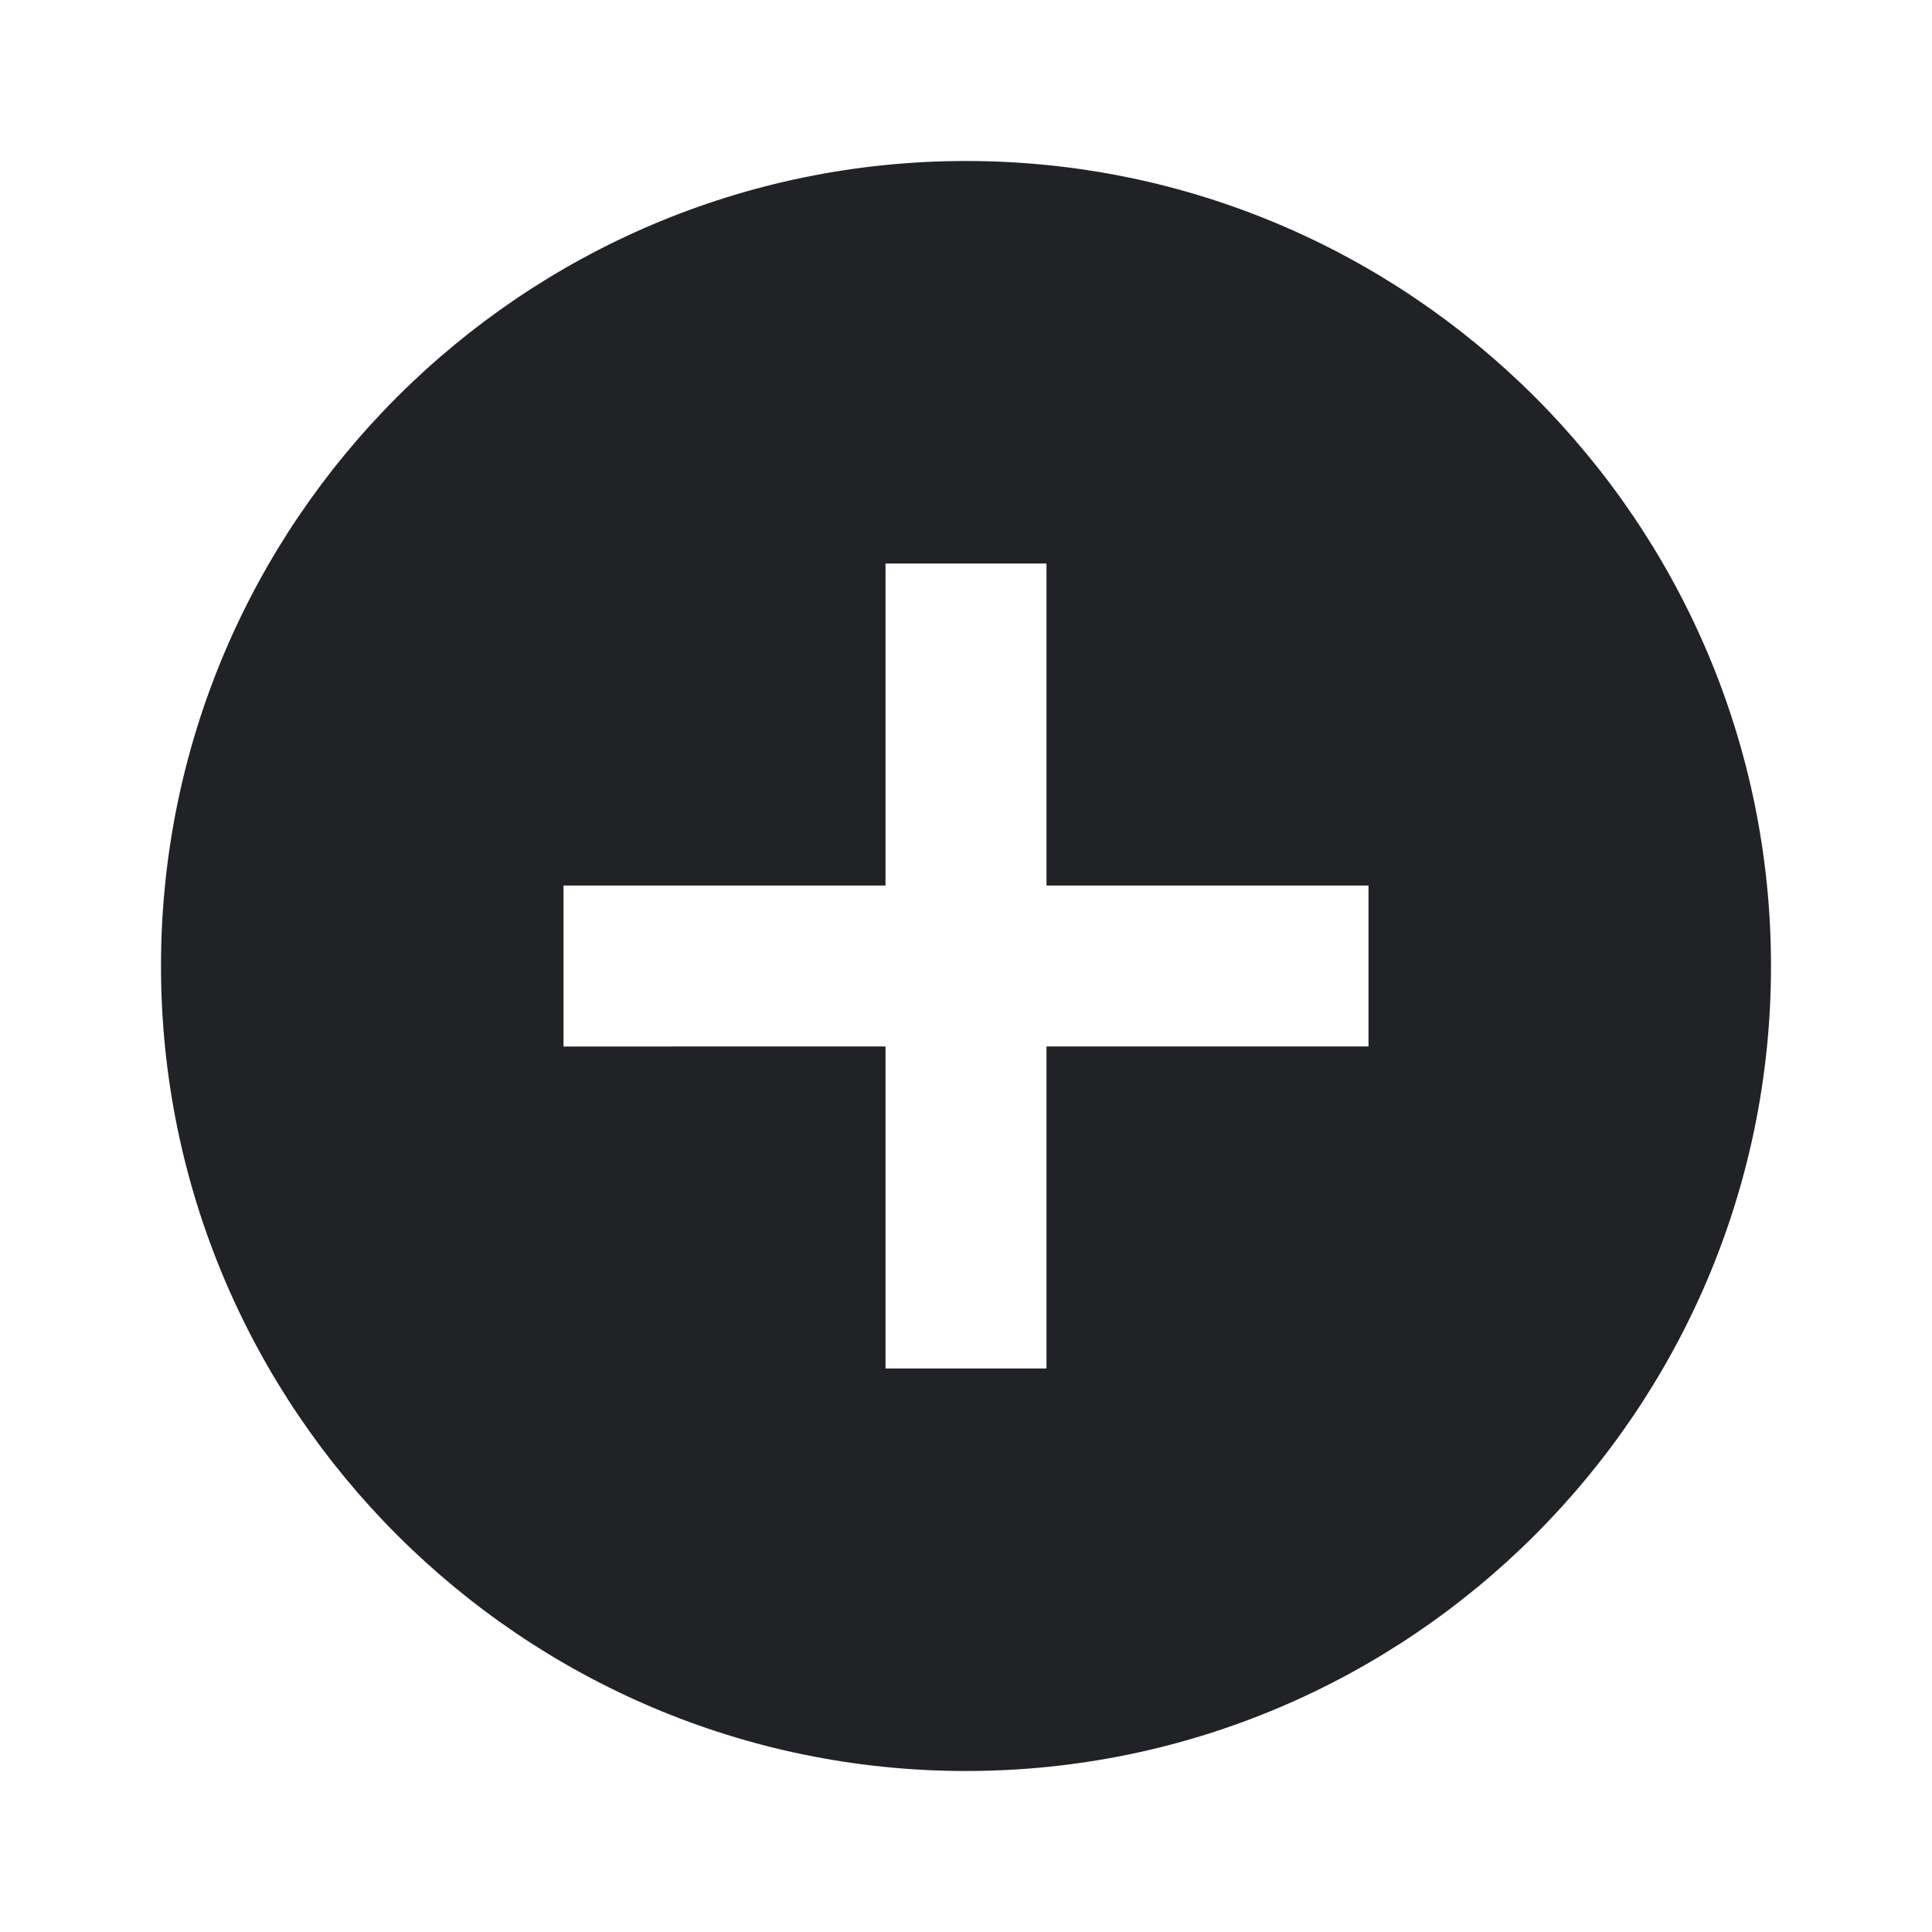 <svg xmlns="http://www.w3.org/2000/svg" width="24" height="24" viewBox="0 0 24 24" style="fill: #202225;transform: ;msFilter:;">
<path d="M12 2C6.486 2 2 6.486 2 12s4.486 10 10 10 10-4.486 10-10S17.514 2 12 2zm5 11h-4v4h-2v-4H7v-2h4V7h2v4h4v2z"></path>
</svg>